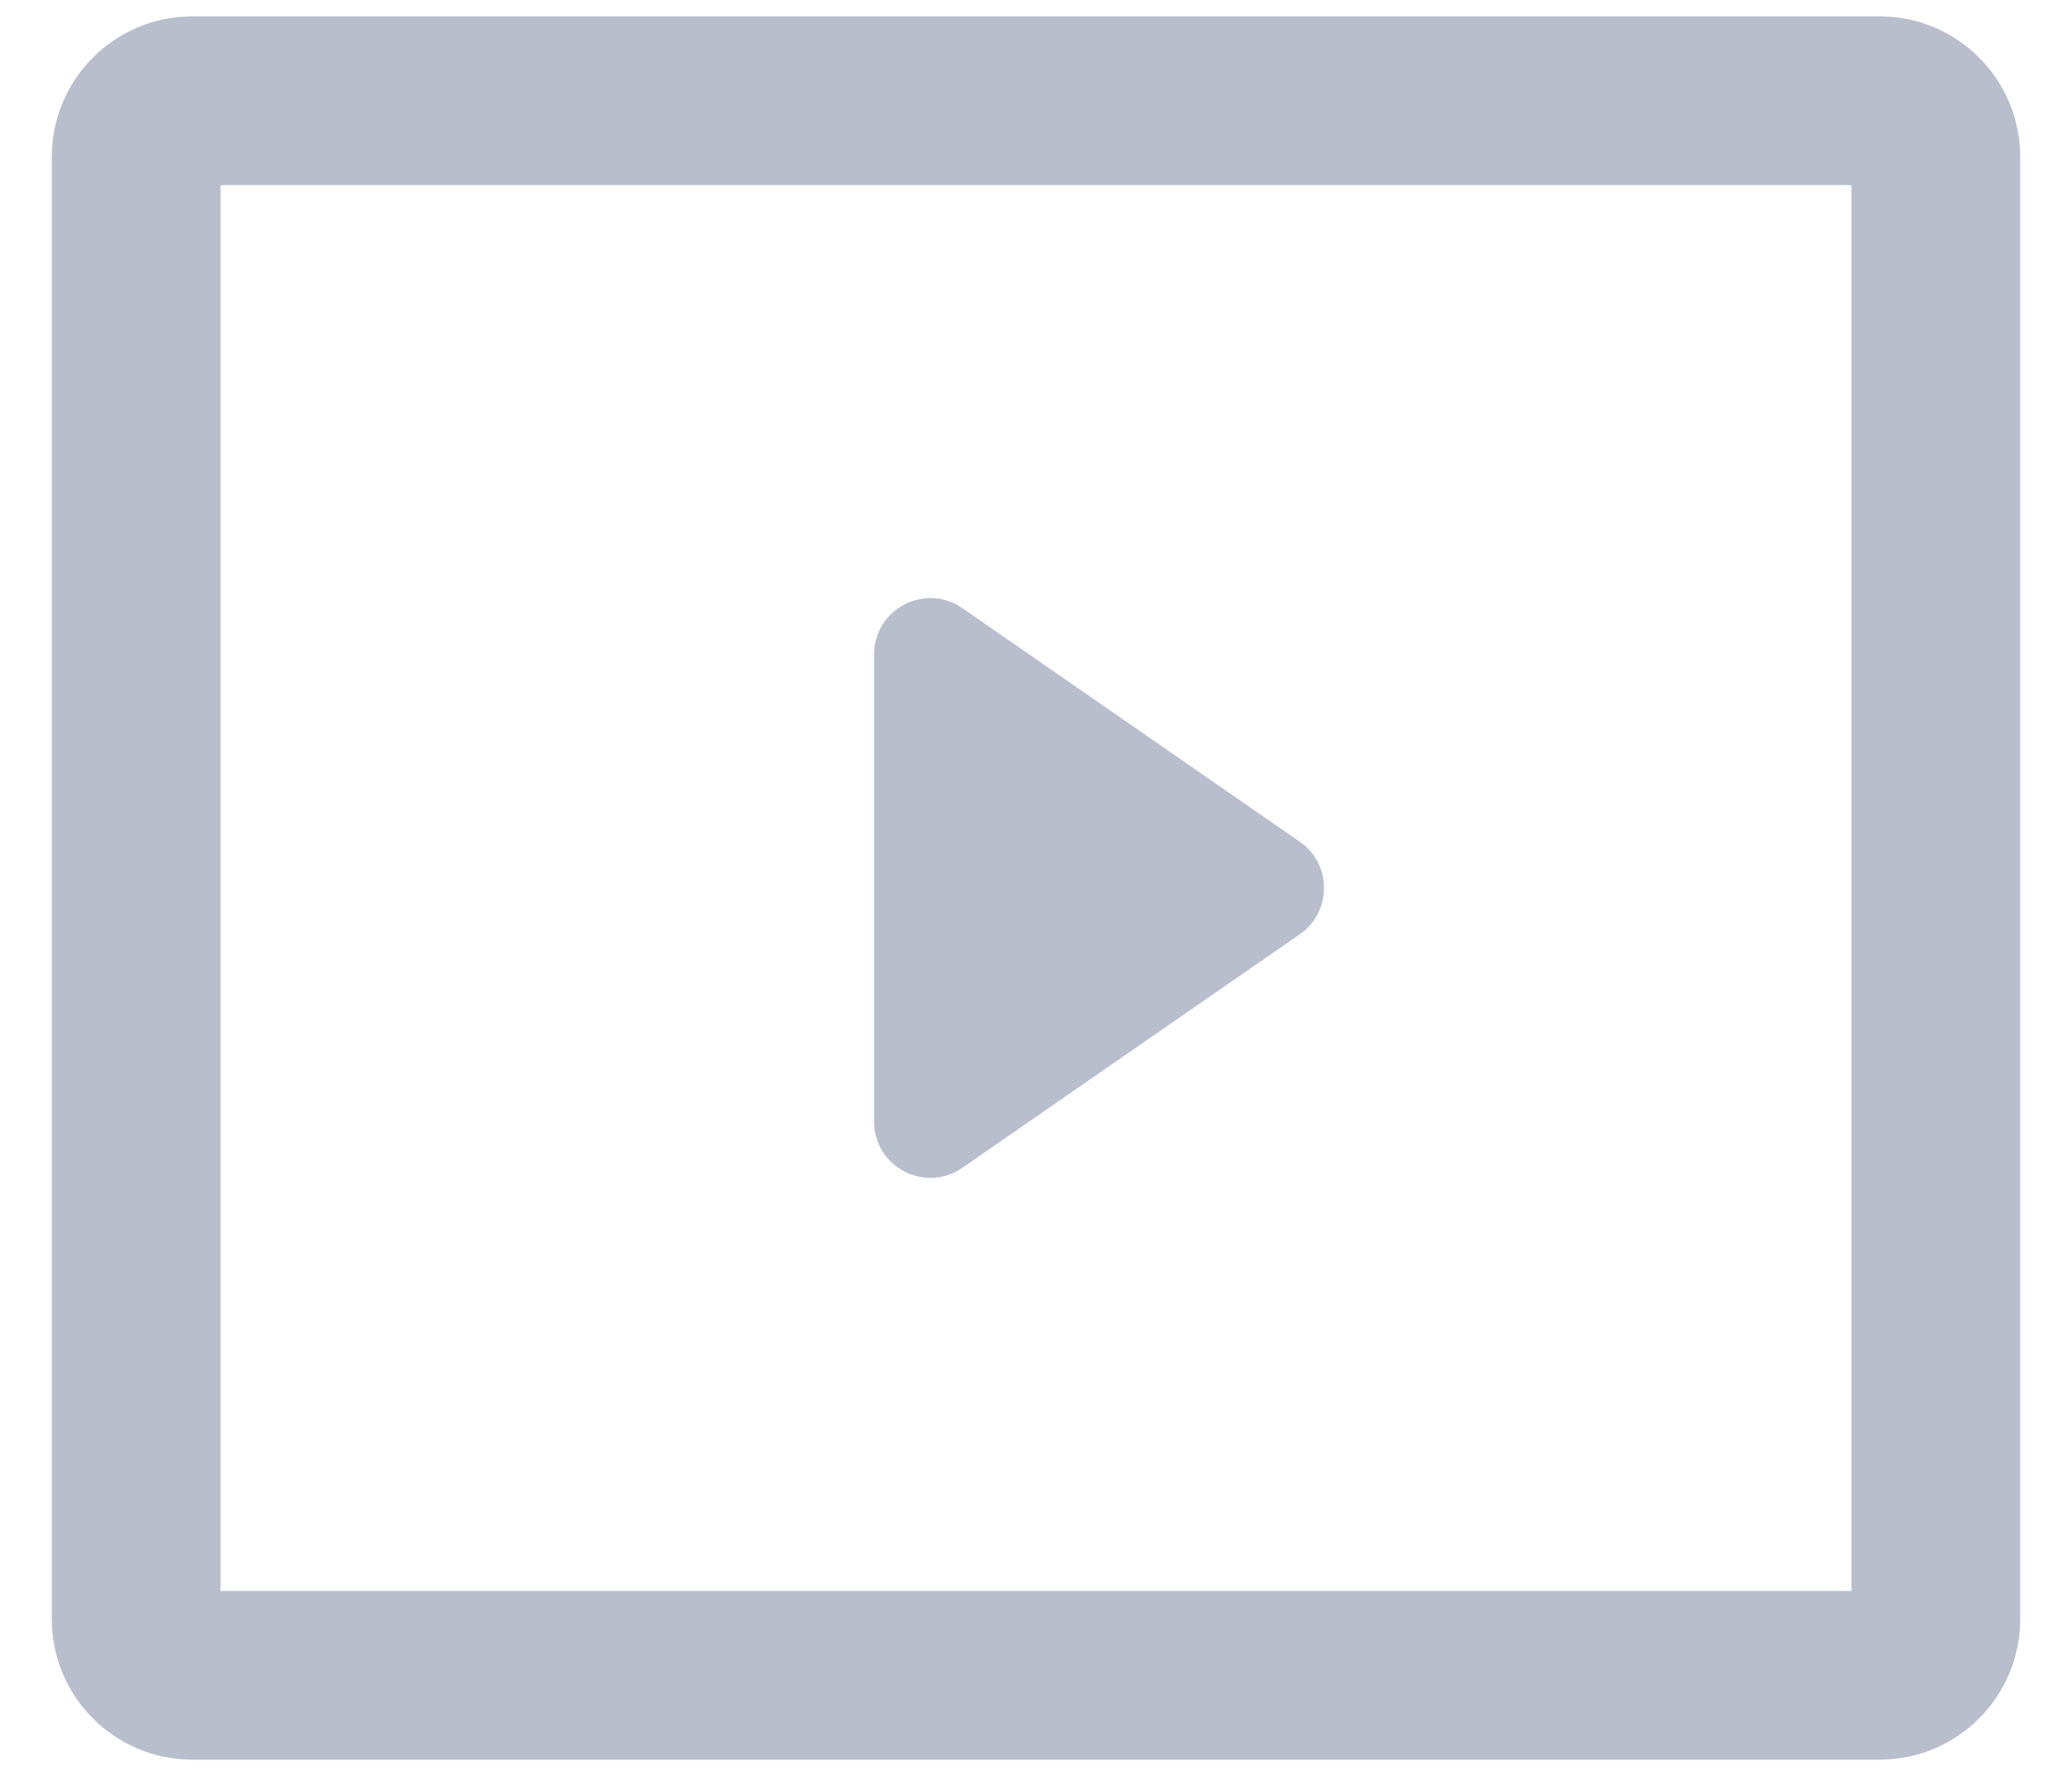<svg width="28" height="24" viewBox="0 0 28 24" fill="none" xmlns="http://www.w3.org/2000/svg">
<path d="M17.565 12.626C18.001 12.323 18.001 11.678 17.565 11.376L13.005 8.219C12.501 7.87 11.812 8.231 11.812 8.844V15.158C11.812 15.771 12.501 16.131 13.005 15.782L17.565 12.626Z" fill="#B8BECC"/>
<path d="M2.6 0.221C1.551 0.221 0.7 1.071 0.7 2.121V21.881C0.7 22.93 1.551 23.781 2.6 23.781H25.4C26.449 23.781 27.3 22.93 27.3 21.881V2.121C27.3 1.071 26.449 0.221 25.4 0.221H2.6ZM2.98 21.501V2.501H25.02V21.501H2.98Z" fill="#B8BECC"/>
</svg>
